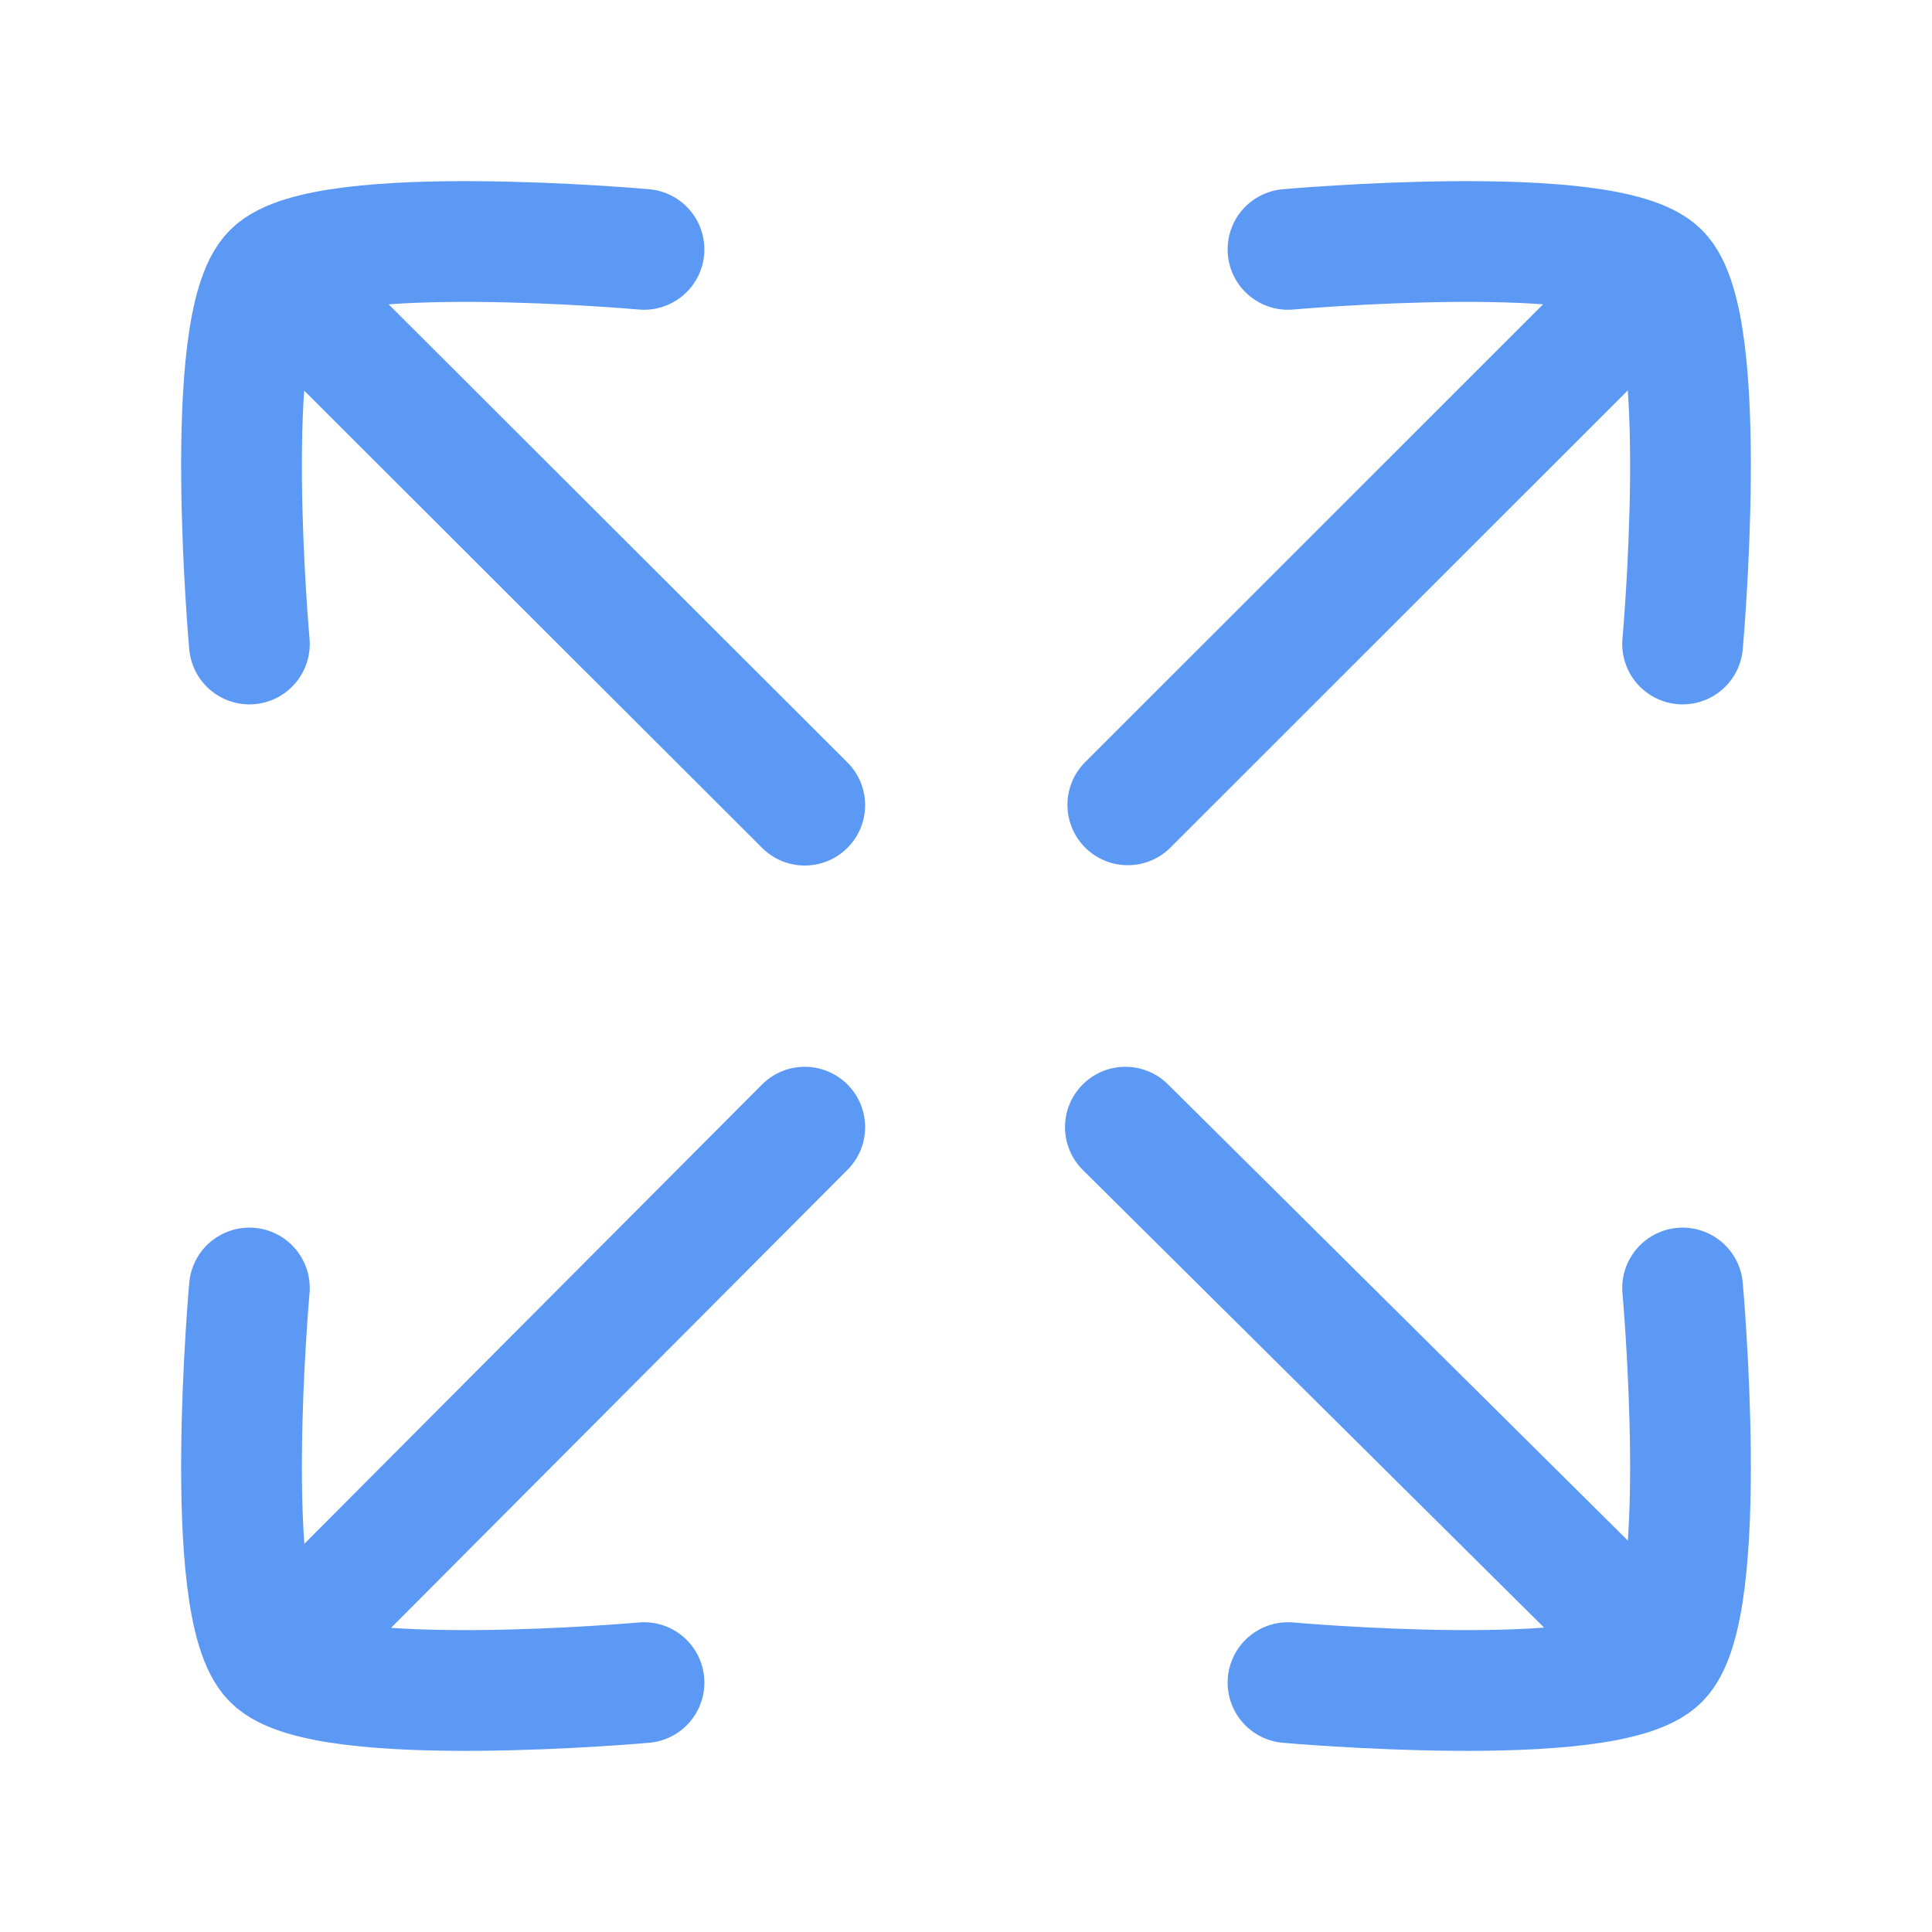 <svg xmlns="http://www.w3.org/2000/svg" width="24" height="24" viewBox="0 0 24 24" fill="none">
<path d="M8 3.098C8 3.098 4.034 2.742 3.388 3.388C2.742 4.034 3.098 8 3.098 8M8 20.902C8 20.902 4.034 21.258 3.388 20.612C2.742 19.966 3.098 16 3.098 16M16 3.098C16 3.098 19.966 2.742 20.612 3.388C21.258 4.034 20.902 8 20.902 8M16 20.902C16 20.902 19.966 21.258 20.612 20.612C21.258 19.966 20.902 16 20.902 16M14.01 9.998L20.063 3.947M9.997 14.002L3.64 20.381M9.997 10.002L3.846 3.86M13.98 14.002L20.528 20.498" stroke="#5C99F4" stroke-width="1.5" stroke-linecap="round" stroke-linejoin="round"/>
</svg>